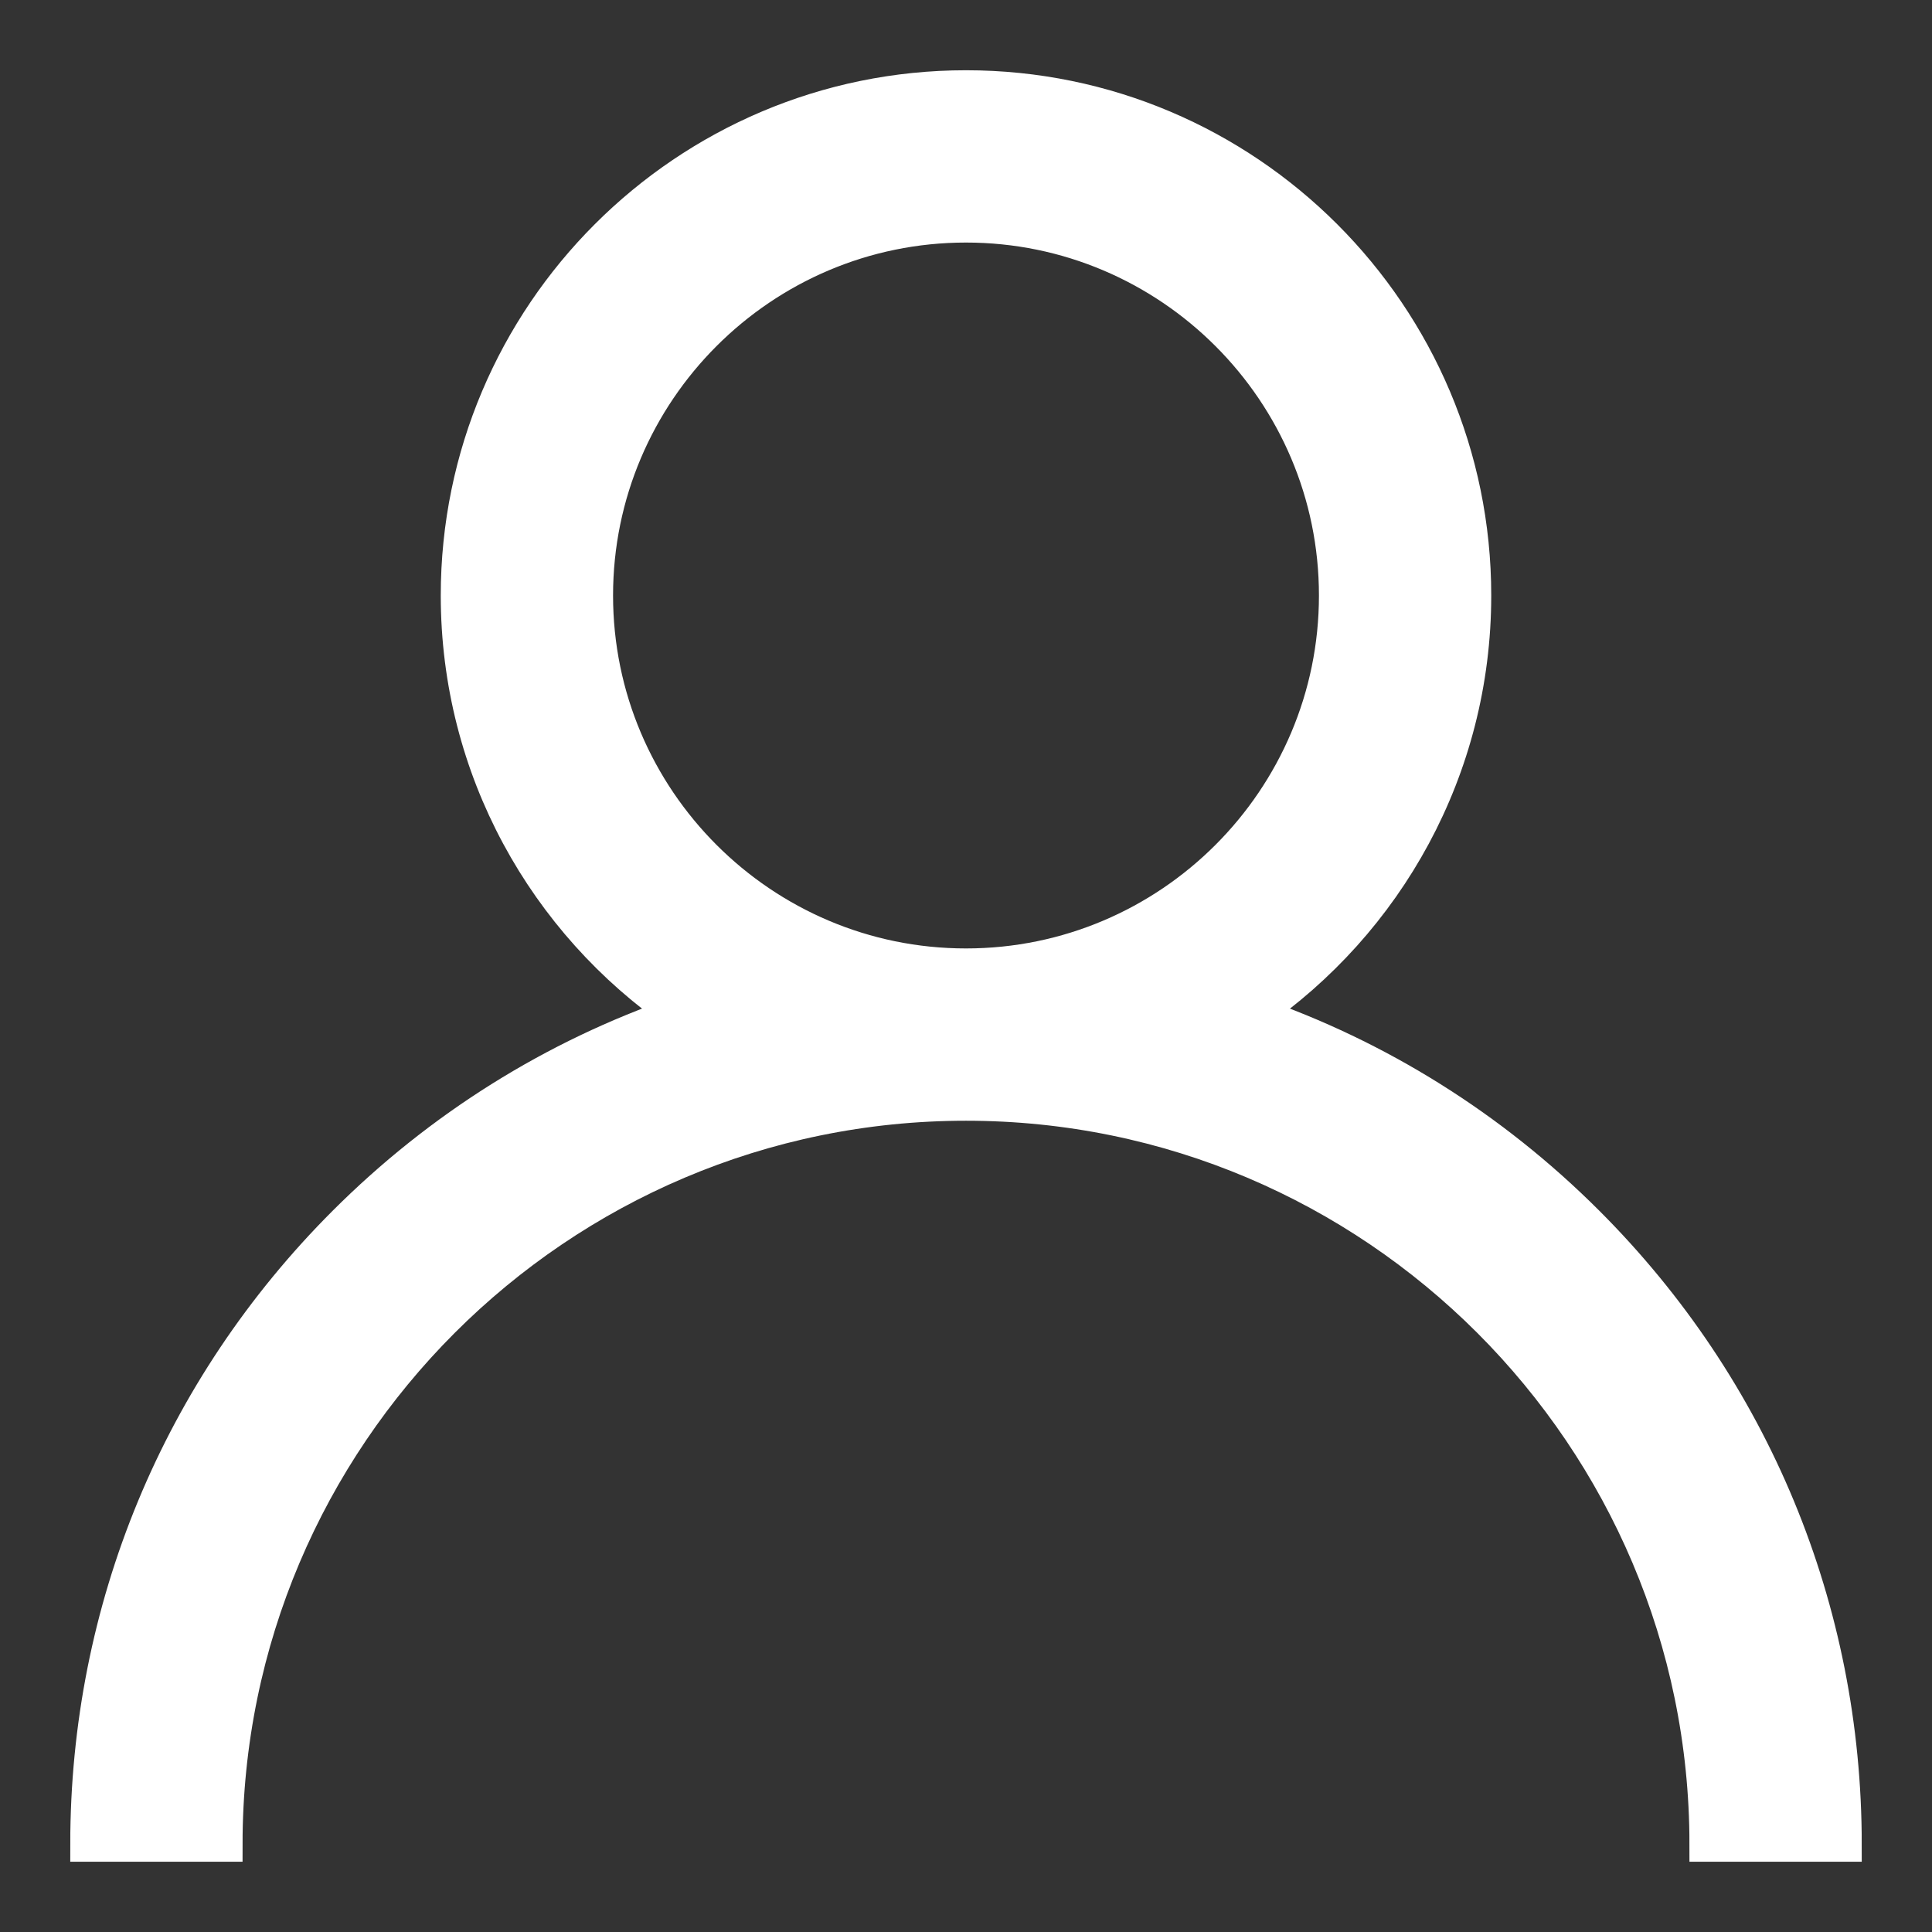 <svg width="22" height="22" viewBox="0 0 22 22" fill="none" xmlns="http://www.w3.org/2000/svg">
<rect x="0" y="0" width="22" height="22" fill="#333333" stroke="none"/>
<path d="M18.071 13.929C16.982 12.84 15.685 12.034 14.271 11.545C15.786 10.502 16.781 8.756 16.781 6.781C16.781 3.593 14.188 1 11 1C7.812 1 5.219 3.593 5.219 6.781C5.219 8.756 6.214 10.502 7.729 11.545C6.315 12.034 5.018 12.84 3.929 13.929C2.04 15.818 1 18.329 1 21H2.562C2.562 16.348 6.348 12.562 11 12.562C15.652 12.562 19.438 16.348 19.438 21H21C21 18.329 19.96 15.818 18.071 13.929ZM11 11C8.674 11 6.781 9.107 6.781 6.781C6.781 4.455 8.674 2.562 11 2.562C13.326 2.562 15.219 4.455 15.219 6.781C15.219 9.107 13.326 11 11 11Z" fill="white" stroke="white" stroke-width="0.4"/>
</svg>
